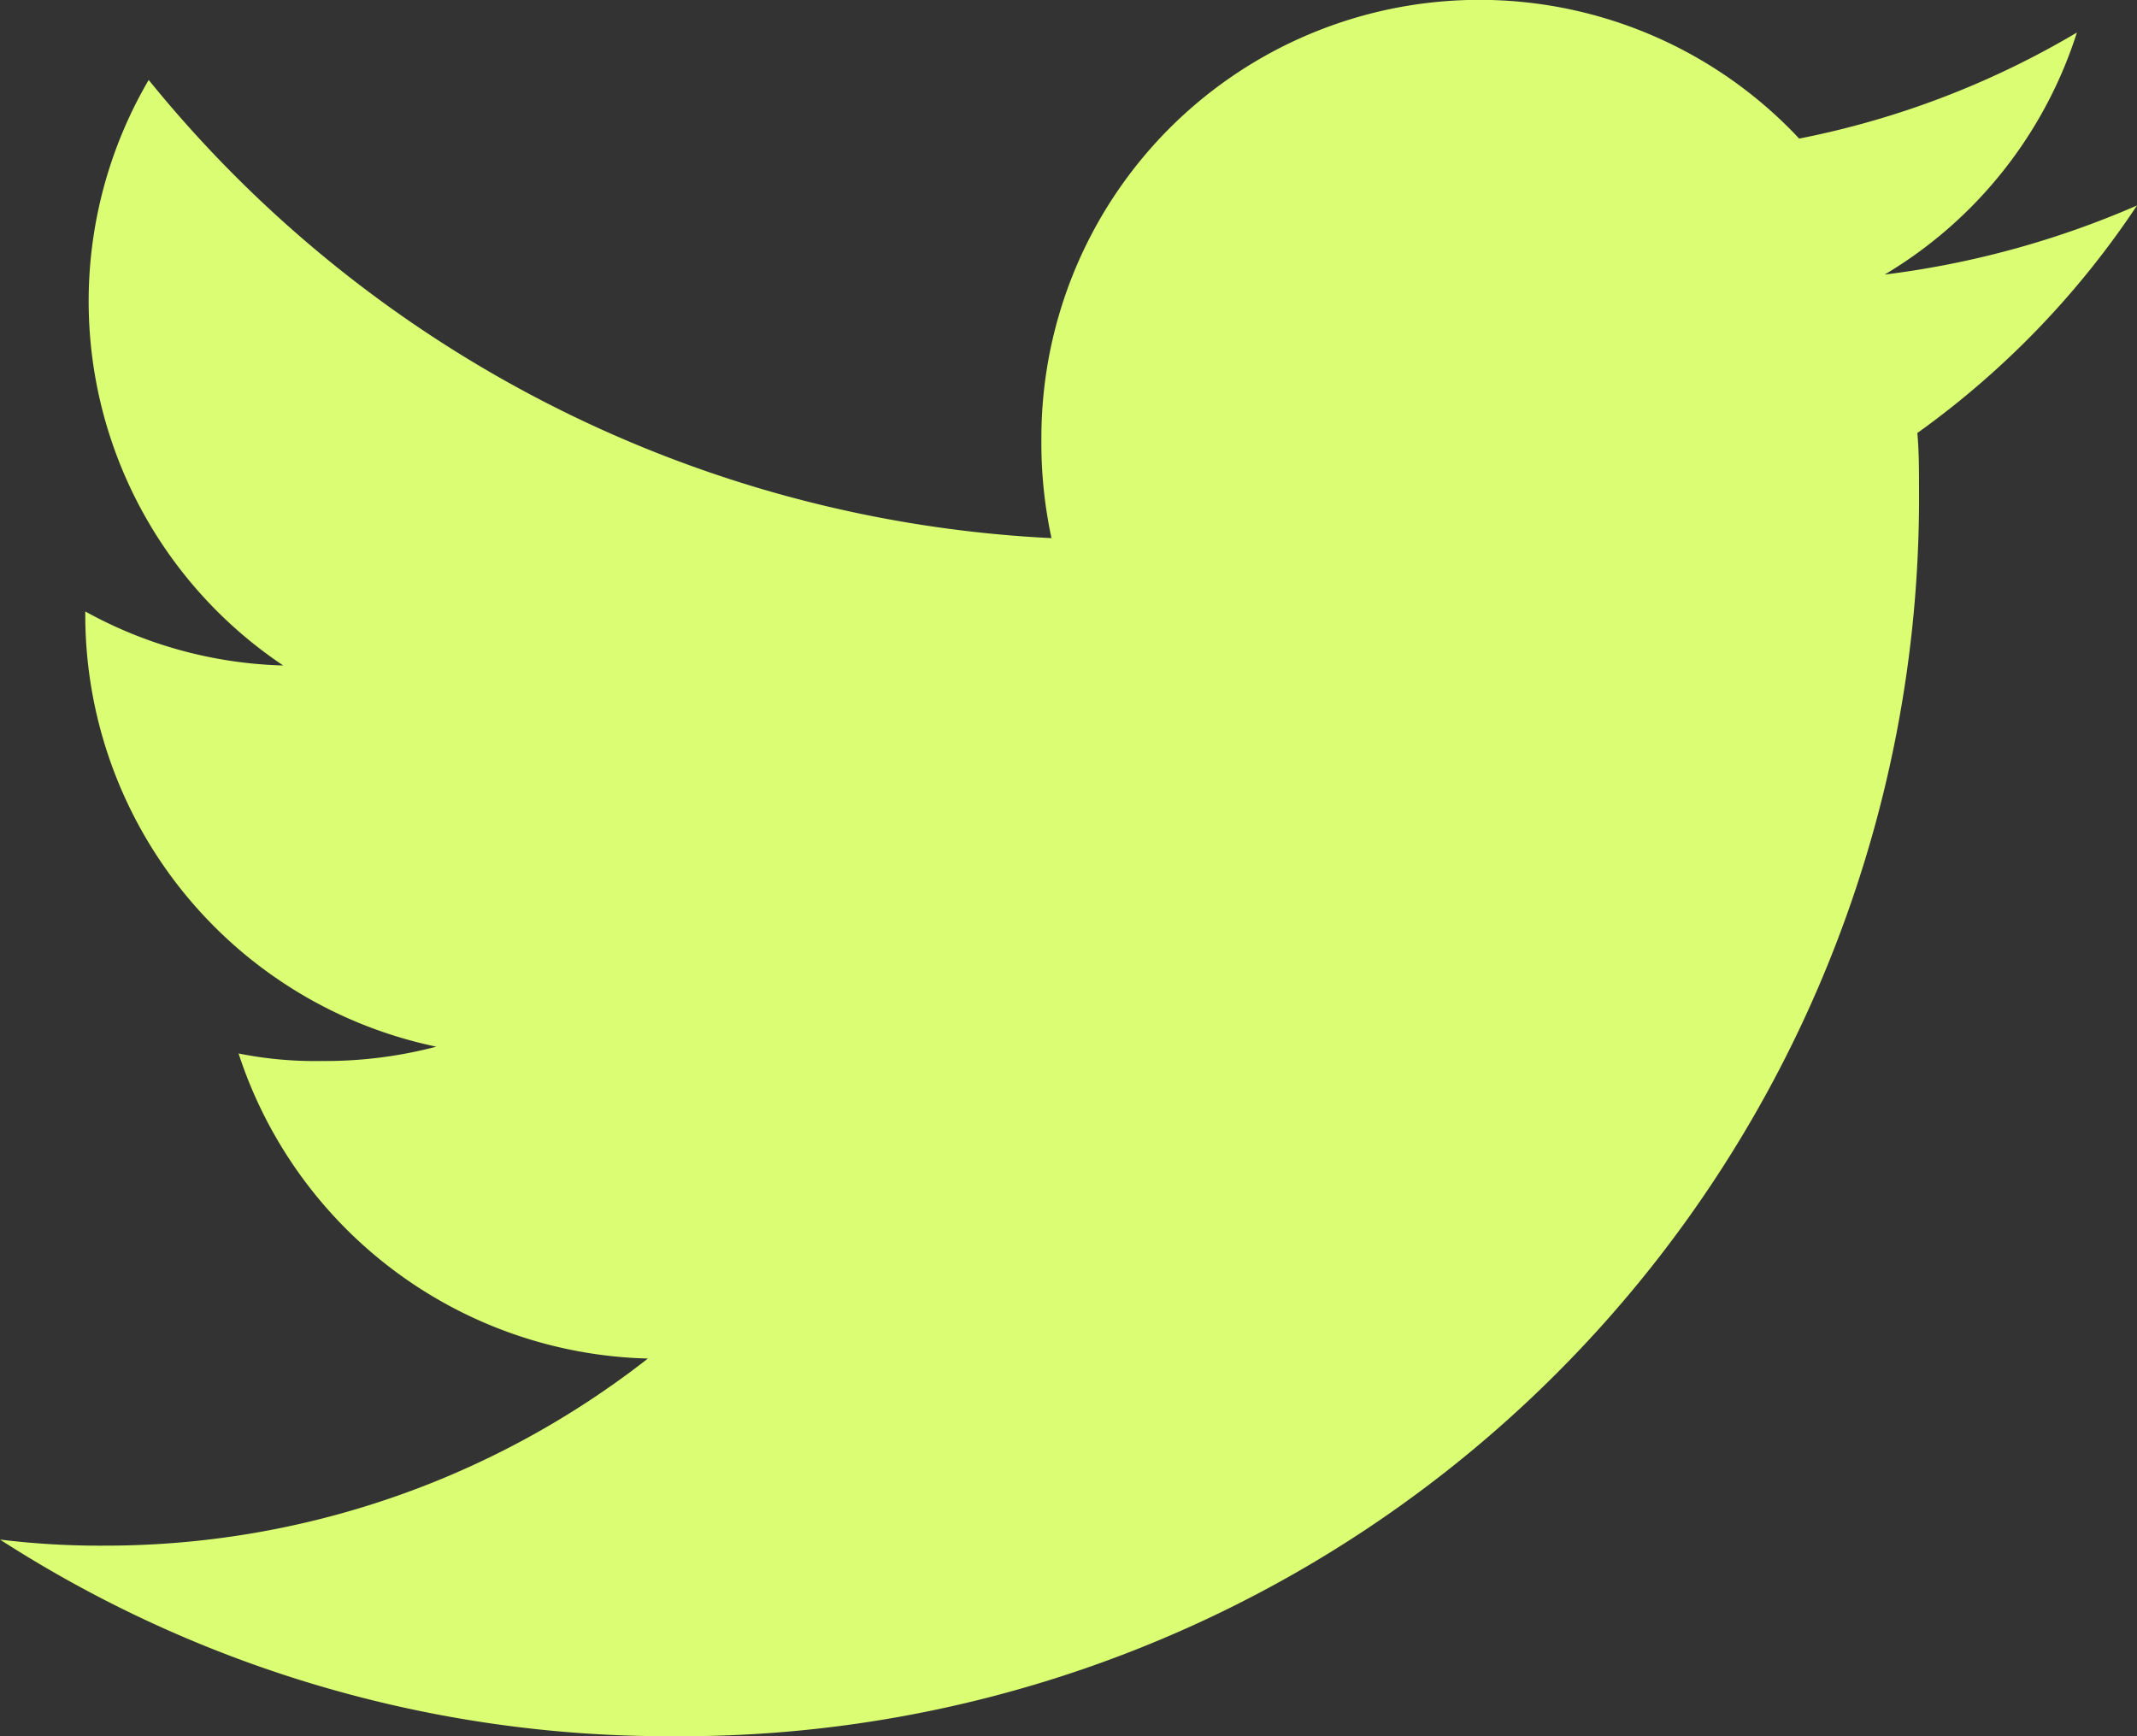 <svg xmlns="http://www.w3.org/2000/svg" width="11.627" height="9.447" viewBox="0 0 11.627 9.447"><rect x="0" y="0" width="11.627" height="9.447" fill="#333333" stroke="none"/><defs><style>.a{fill:#dafd73;}</style></defs><g transform="translate(0 0)"><path class="a" d="M11.627,49.118a4.97,4.97,0,0,1-1.373.376A2.37,2.37,0,0,0,11.3,48.177a4.763,4.763,0,0,1-1.511.577,2.383,2.383,0,0,0-4.123,1.63,2.454,2.454,0,0,0,.055.544A6.747,6.747,0,0,1,.809,48.435a2.384,2.384,0,0,0,.732,3.186,2.354,2.354,0,0,1-1.077-.294v.026a2.4,2.4,0,0,0,1.91,2.342,2.379,2.379,0,0,1-.625.078,2.108,2.108,0,0,1-.451-.041,2.406,2.406,0,0,0,2.227,1.66A4.789,4.789,0,0,1,.57,56.41,4.465,4.465,0,0,1,0,56.377a6.71,6.71,0,0,0,3.657,1.07,6.737,6.737,0,0,0,6.784-6.783c0-.105,0-.207-.009-.308A4.755,4.755,0,0,0,11.627,49.118Z" transform="translate(0 -48)"/></g></svg>